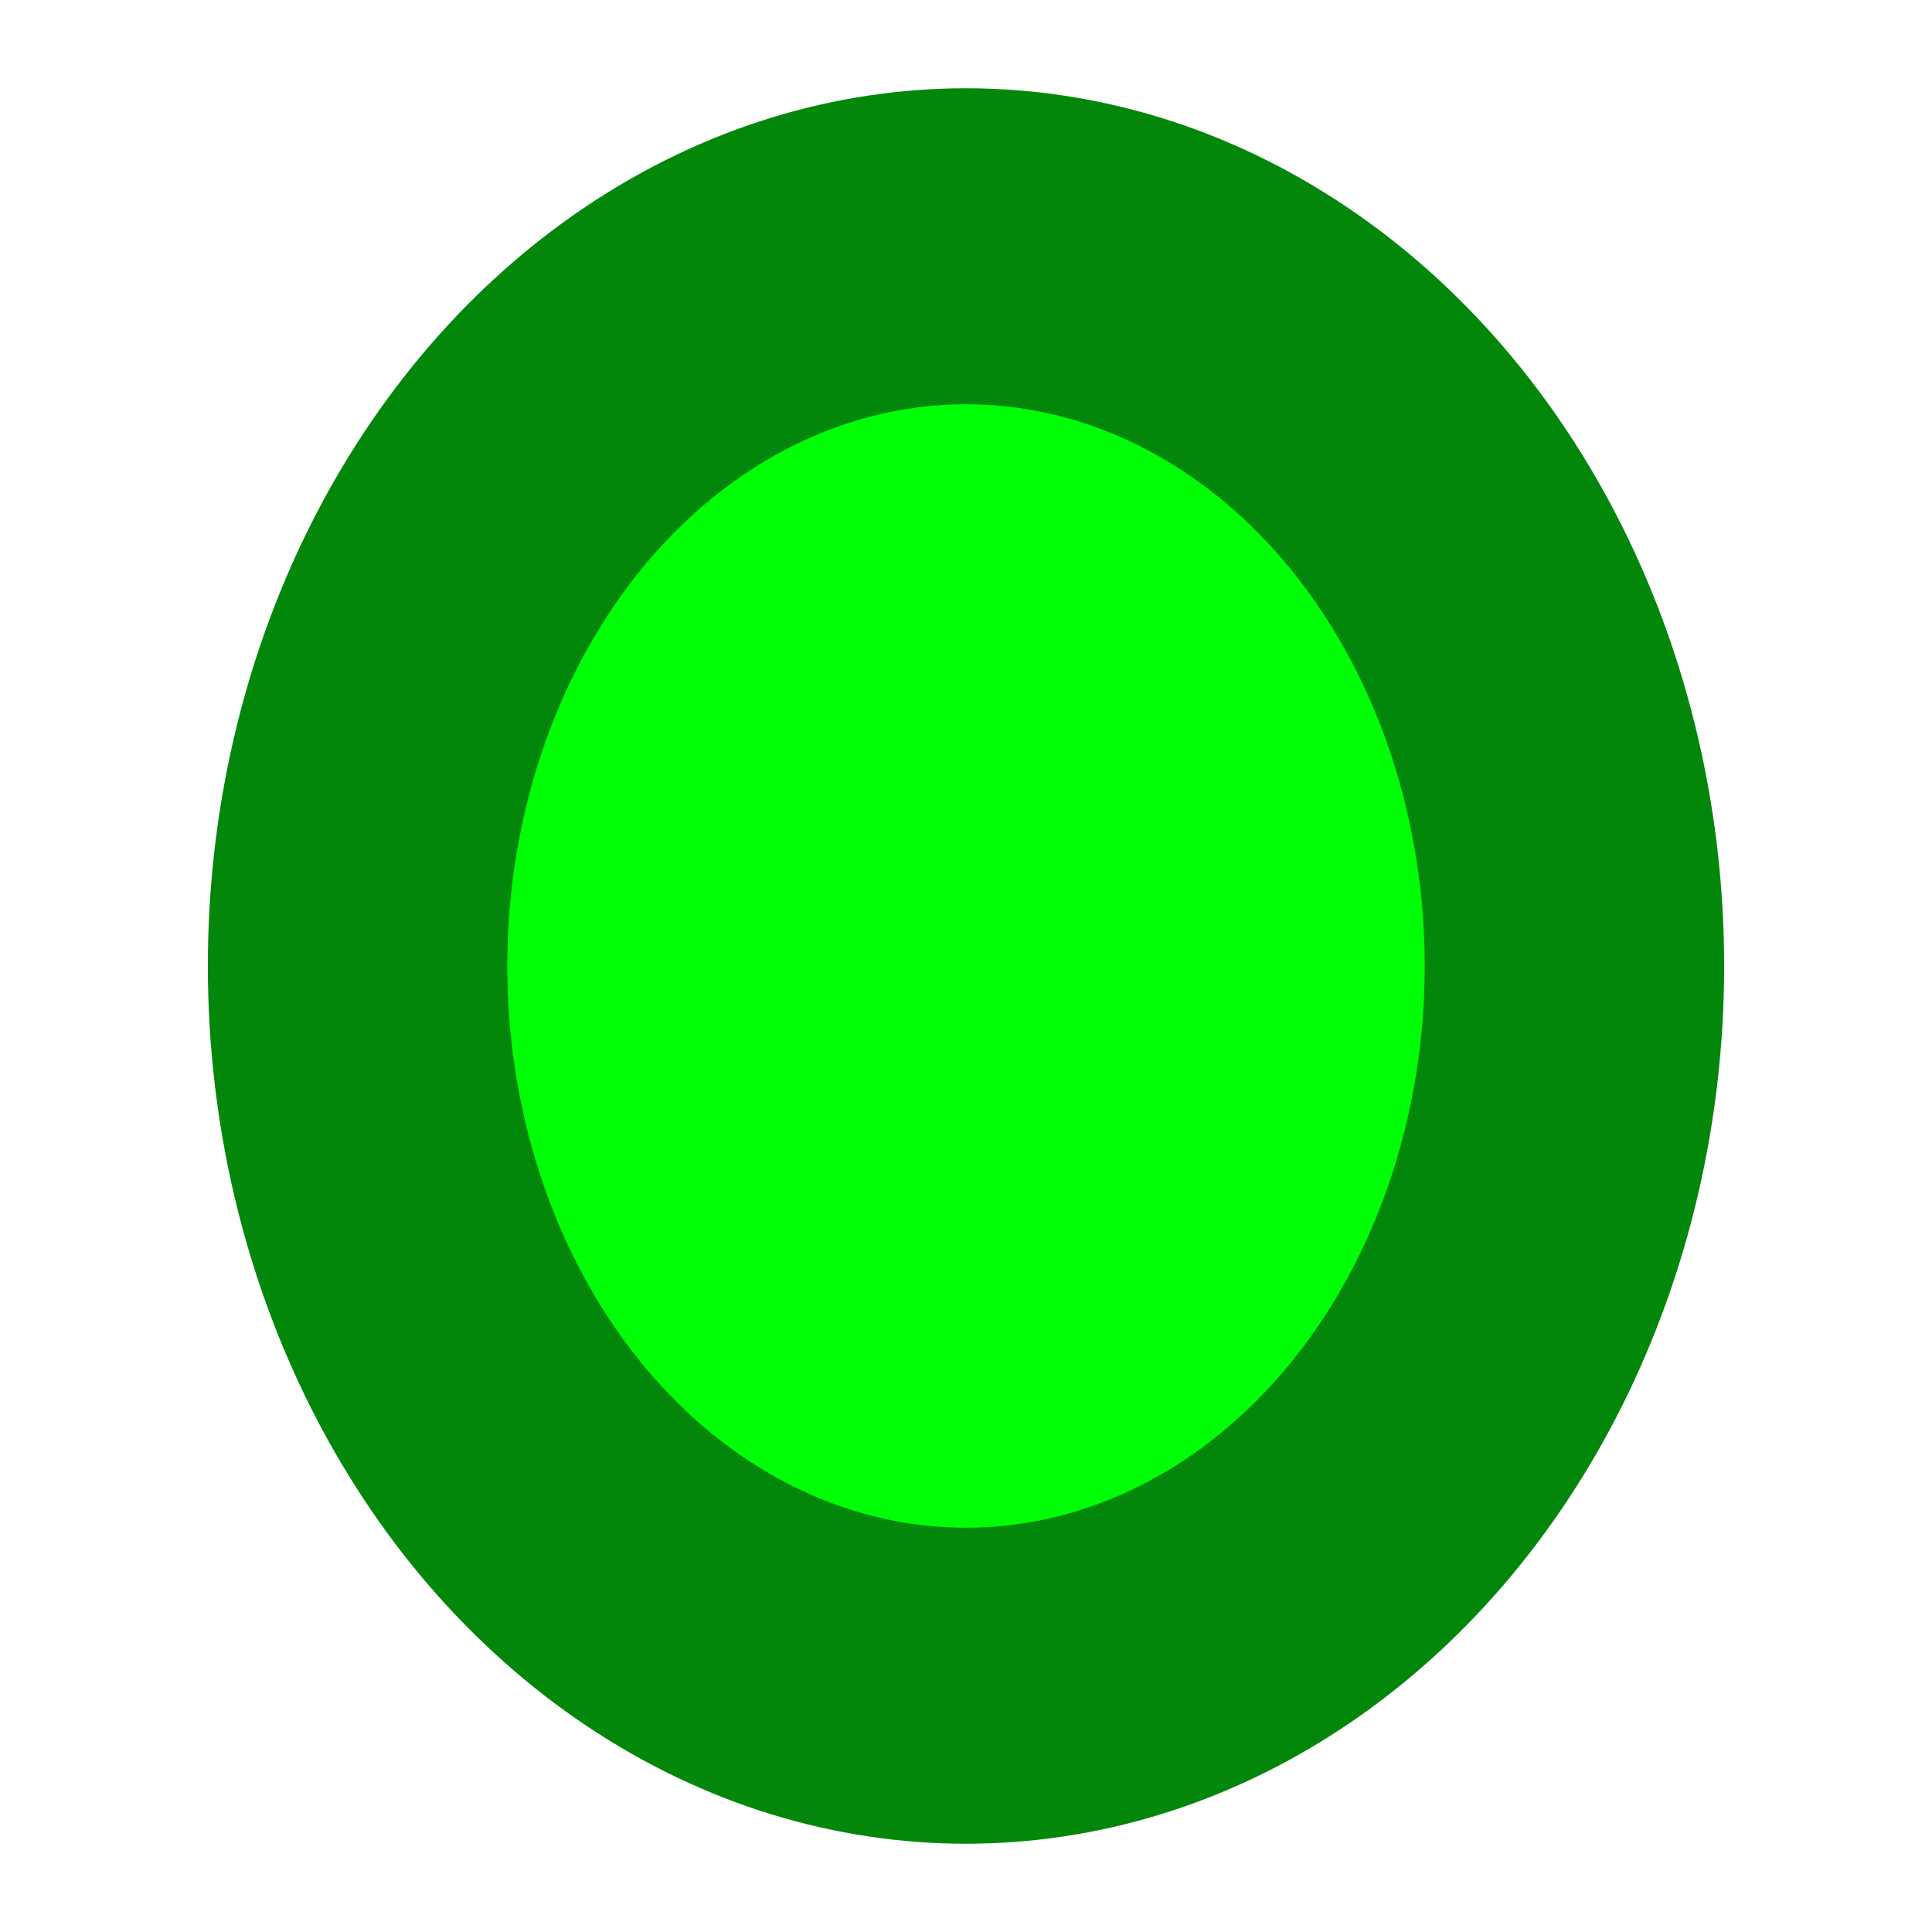 <svg xmlns="http://www.w3.org/2000/svg" xmlns:xlink="http://www.w3.org/1999/xlink" id="eIN2PSo7ZwX1" viewBox="0 0 300 300" shape-rendering="geometricPrecision" text-rendering="geometricPrecision" project-id="1eefb2d4ec1f490e90bc7e8069b1a841" export-id="291a9c7e82764766ad095b07853d63a3" cached="false" width="300" height="300"><ellipse rx="72.535" ry="136.293" transform="matrix(1.623 0 0 1 150 150)" fill="#02870a" stroke-width="0"/><ellipse rx="72.535" ry="136.293" transform="matrix(.982 0 0 0.64 150 150)" fill="#00ff06" stroke-width="0"/></svg>
